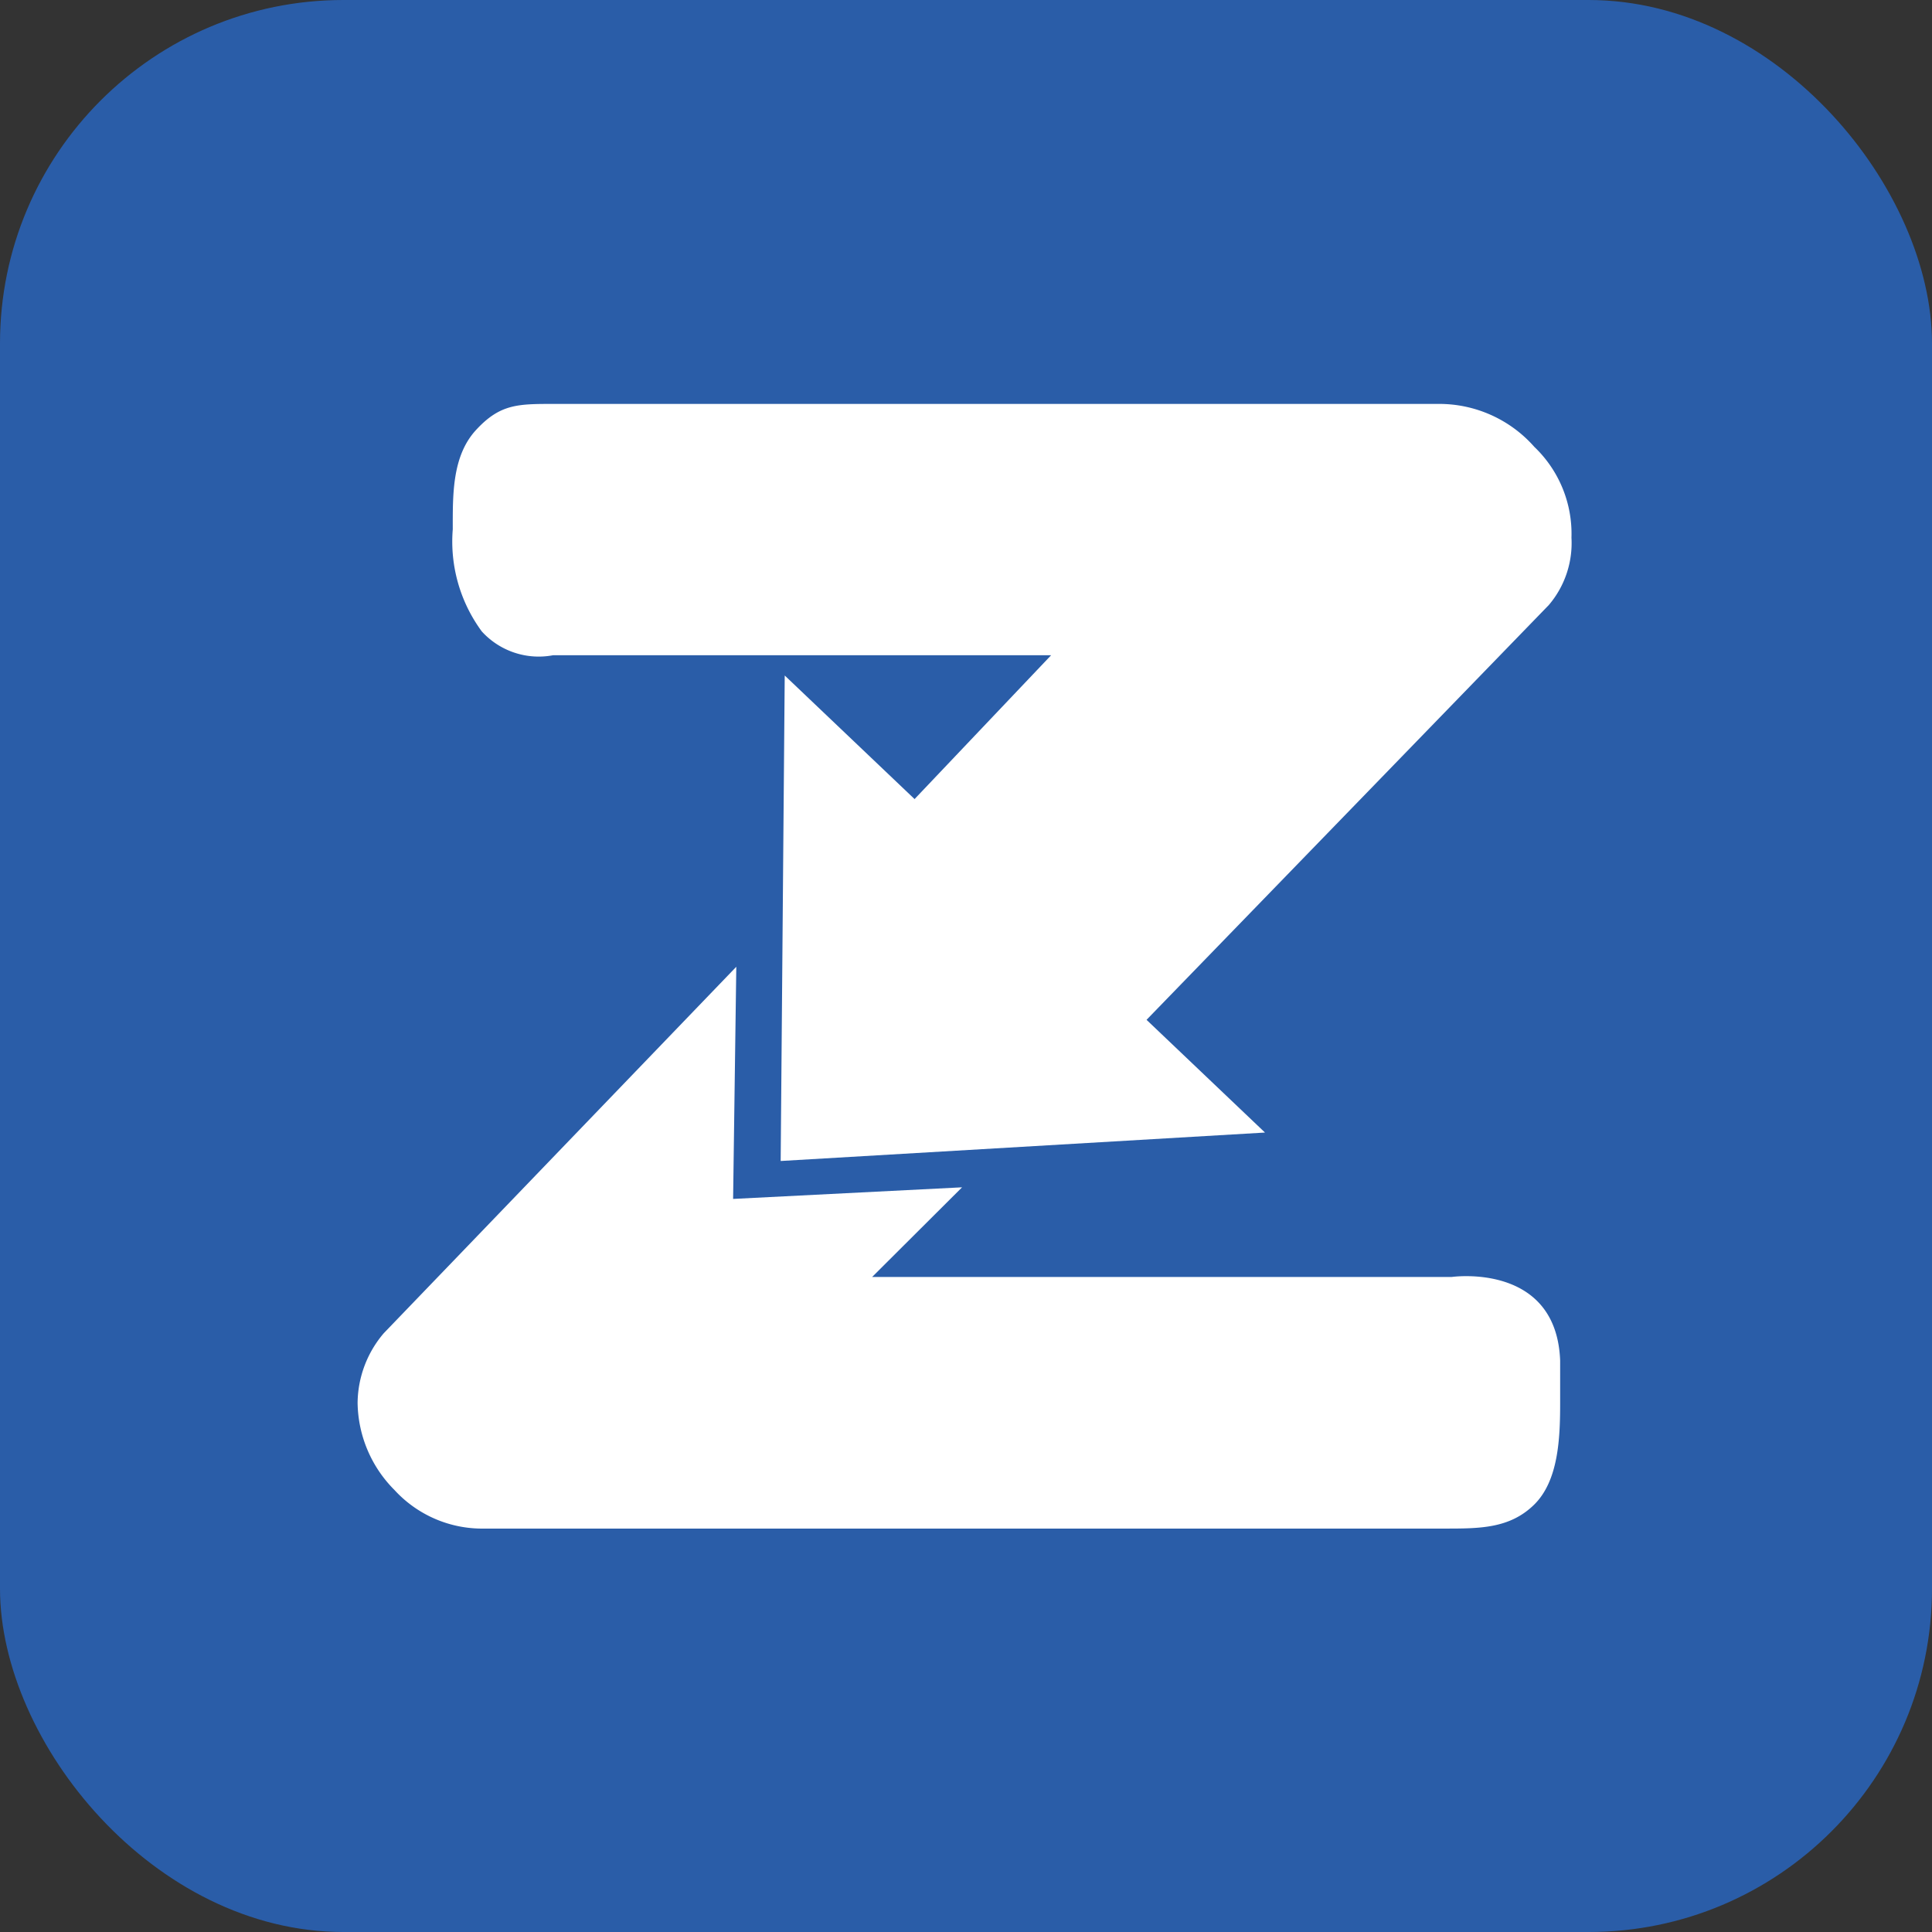 <svg xmlns="http://www.w3.org/2000/svg" width="512" height="512" viewBox="0 0 512 512">
  <rect x="0" y="0" width="512" height="512" fill="#333333" stroke="none"/>
  <g id="favicon" transform="translate(-3242 -1981)">
    <rect id="Rectangle_33" data-name="Rectangle 33" width="512" height="512" rx="91" transform="translate(3242 1981)" fill="#2a5da8"/>
    <g id="Group_312" data-name="Group 312" transform="translate(-27.558 166.978)">
      <path id="Path_490" data-name="Path 490" d="M590.887,443.339H722.7l-50.449,53.138,61.522,58.14L854.591,430.035a25.3,25.3,0,0,0,6-17.841,31.827,31.827,0,0,0-9.844-24.073,33.61,33.61,0,0,0-25.531-11.38H590.887c-9.534,0-14.227,0-20.607,6.921s-6.155,17.3-6.155,26.3a40.153,40.153,0,0,0,7.692,27.07,20.384,20.384,0,0,0,18.92,6.306" transform="translate(2825.421 1544.323)" fill="#fff"/>
      <path id="Path_494" data-name="Path 494" d="M850.884,479.14h-153.8l23.838-23.763-60.679,3.075.846-61.522-93.437,97.128a28.845,28.845,0,0,0-6.921,18.457,33.3,33.3,0,0,0,9.767,23.072,31.531,31.531,0,0,0,23.841,10.228H848.808c9.3,0,17.226,0,23.685-6.306s6.925-17.535,6.925-26.839V501.288c-1-26.147-28.763-22.148-28.763-22.148" transform="translate(2803.595 1673.296)" fill="#fff"/>
      <path id="Path_496" data-name="Path 496" d="M546.35,450.858,547.424,322.2,674.7,443.321Z" transform="translate(2930.094 1670.838)" fill="#fff"/>
    </g>
  </g>
</svg>
